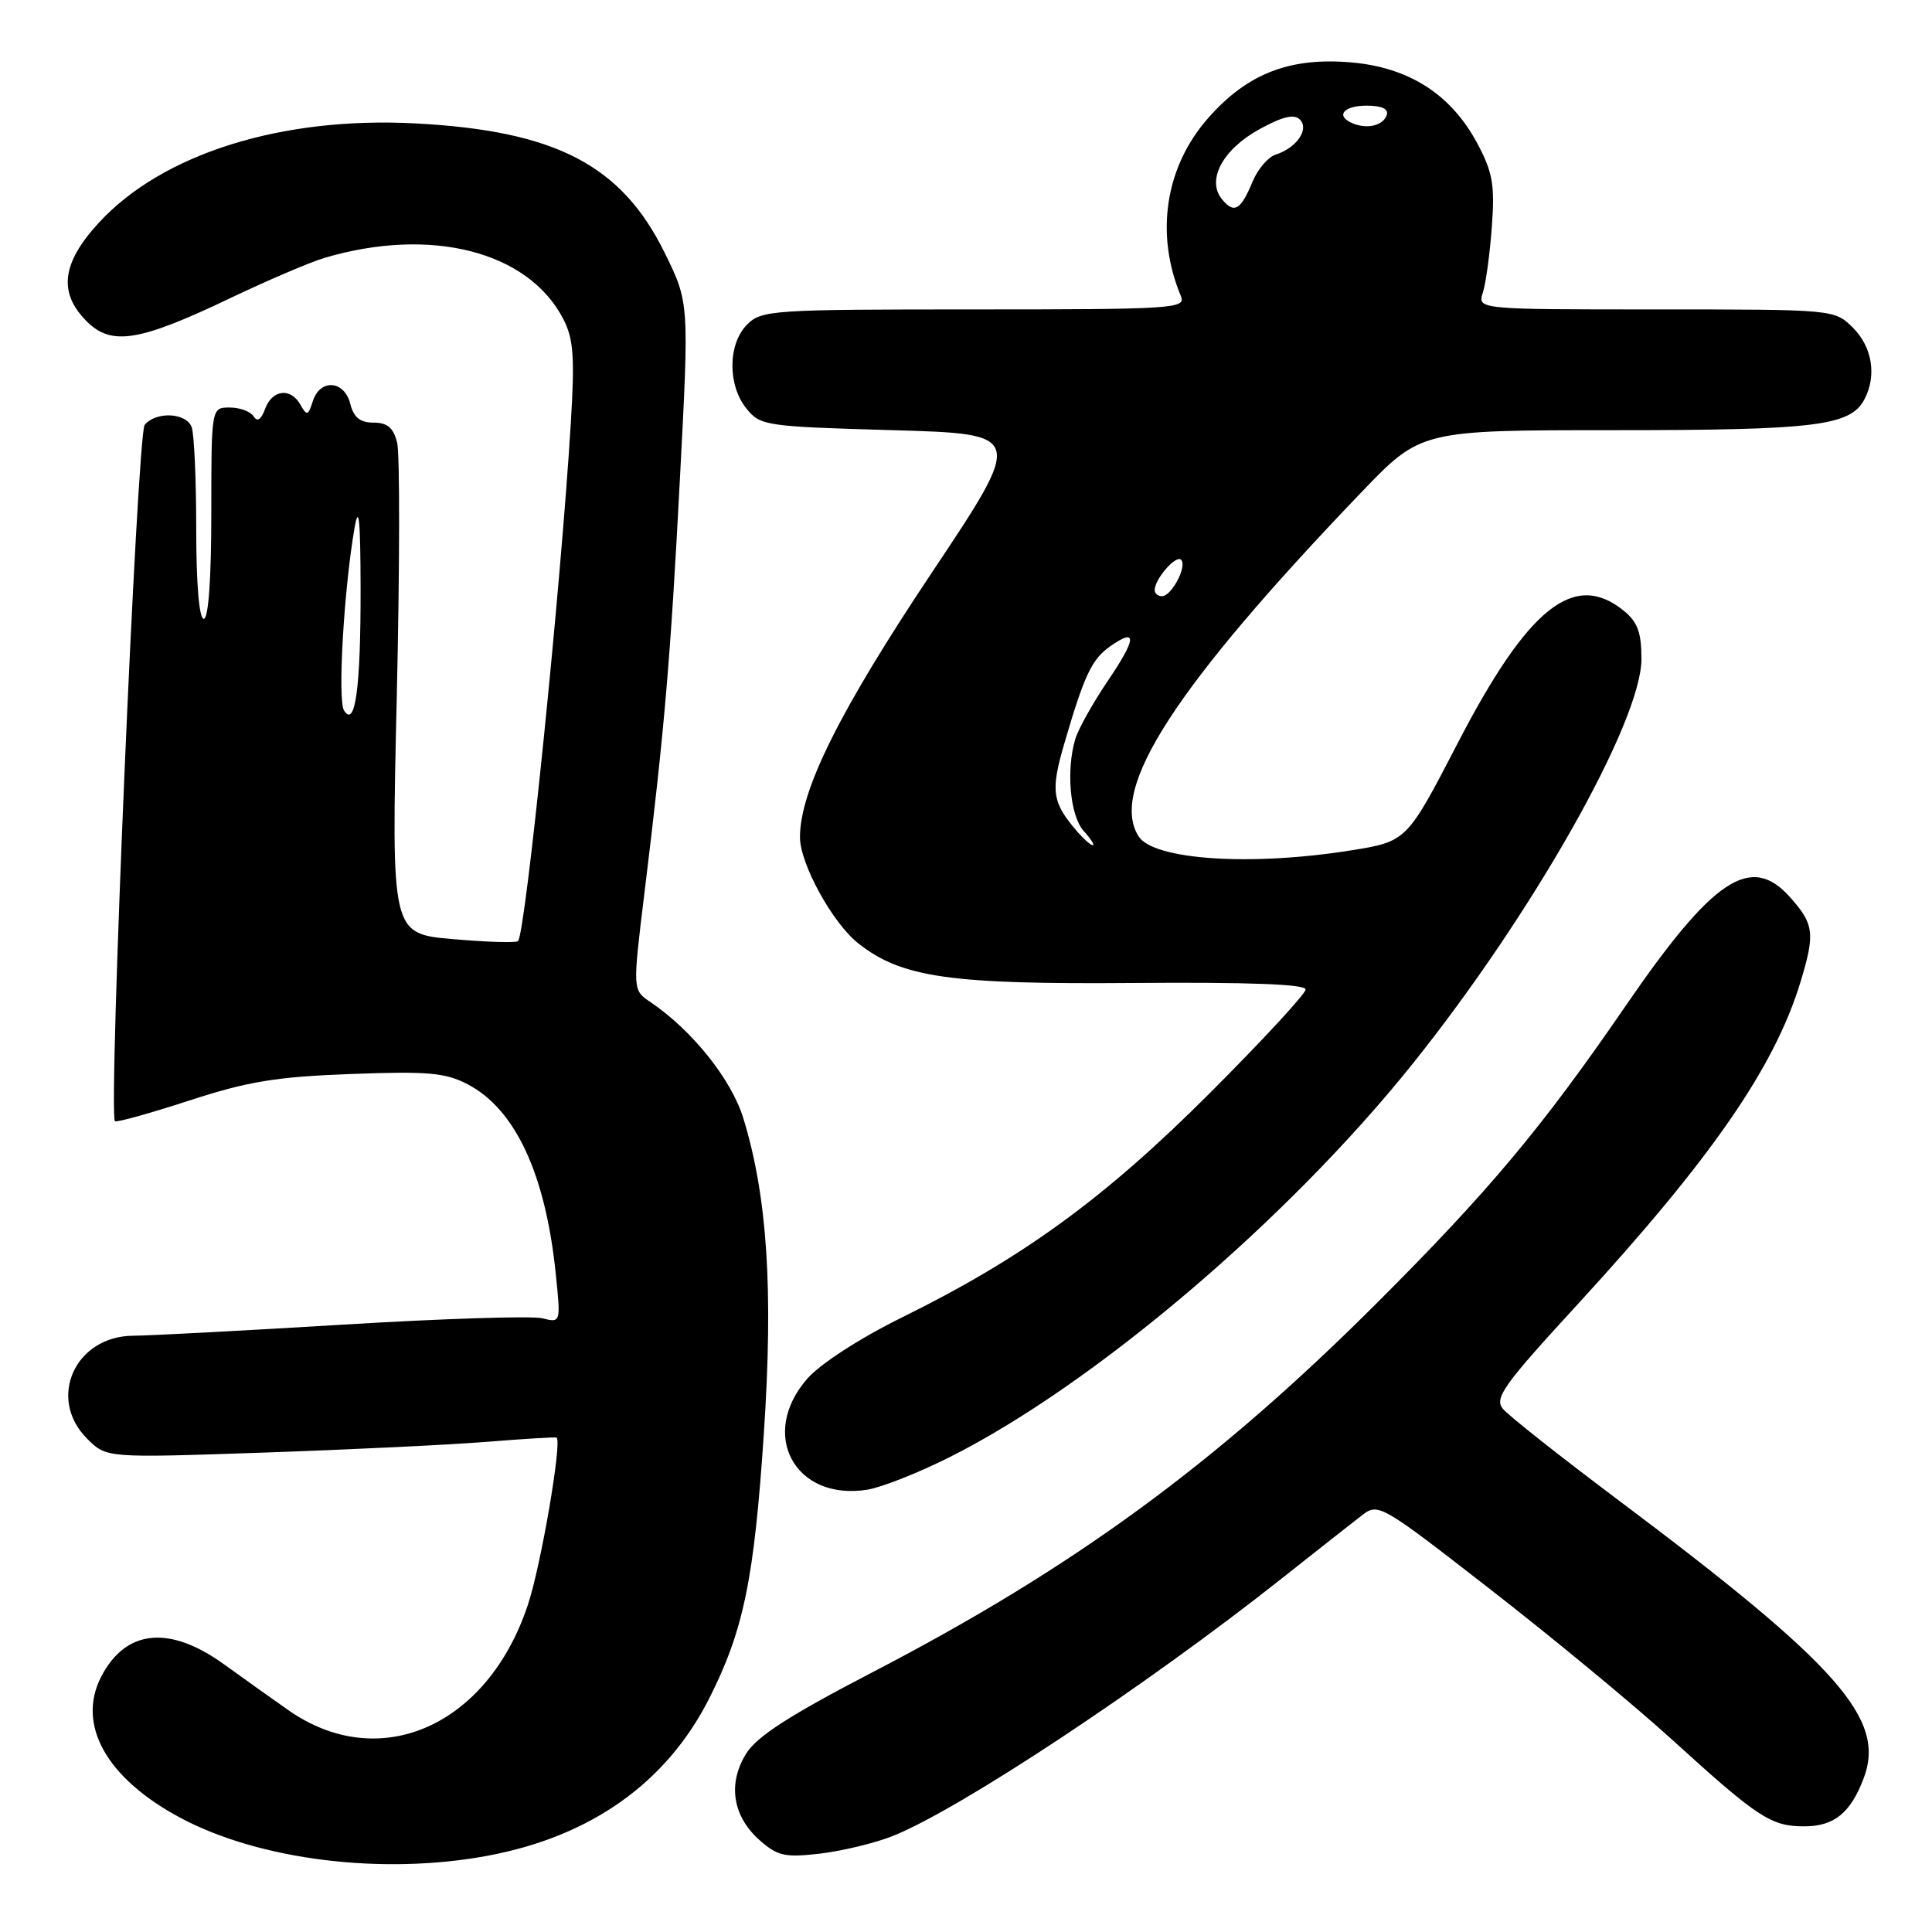 <?xml version="1.0" encoding="UTF-8" standalone="no"?>
<!DOCTYPE svg PUBLIC "-//W3C//DTD SVG 1.1//EN" "http://www.w3.org/Graphics/SVG/1.1/DTD/svg11.dtd" >
<svg xmlns="http://www.w3.org/2000/svg" xmlns:xlink="http://www.w3.org/1999/xlink" version="1.1" viewBox="0 0 256 256">
 <g >
 <path fill="currentColor"
d=" M 64.54 245.91 C 78.27 243.37 88.32 236.24 93.98 225.04 C 98.54 216.00 99.93 209.26 101.22 189.85 C 102.48 170.90 101.68 158.59 98.51 148.22 C 96.94 143.04 91.70 136.50 86.16 132.76 C 83.82 131.18 83.82 131.18 85.39 118.34 C 88.04 96.74 88.84 87.42 90.10 63.30 C 91.32 40.10 91.32 40.10 88.07 33.49 C 82.34 21.85 73.61 17.32 55.00 16.35 C 37.29 15.42 21.52 20.37 13.11 29.50 C 8.17 34.86 7.69 38.78 11.50 42.59 C 14.77 45.86 18.45 45.27 30.50 39.51 C 35.45 37.15 41.08 34.74 43.00 34.17 C 57.11 30.00 70.00 33.30 74.64 42.27 C 75.99 44.88 76.17 47.29 75.64 55.97 C 74.35 77.46 69.64 123.70 68.64 124.70 C 68.38 124.95 64.51 124.83 60.02 124.44 C 51.85 123.73 51.85 123.73 52.57 92.51 C 52.97 75.33 52.99 60.09 52.62 58.64 C 52.13 56.68 51.33 56.00 49.50 56.00 C 47.71 56.00 46.87 55.32 46.41 53.50 C 45.63 50.38 42.40 50.16 41.45 53.16 C 40.84 55.08 40.66 55.14 39.83 53.66 C 38.53 51.33 36.09 51.59 35.13 54.17 C 34.60 55.61 34.09 55.95 33.61 55.17 C 33.21 54.53 31.78 54.00 30.44 54.00 C 28.00 54.00 28.00 54.00 28.00 68.00 C 28.00 76.67 27.62 82.00 27.00 82.00 C 26.39 82.00 26.00 77.36 26.00 70.08 C 26.00 63.53 25.73 57.45 25.39 56.58 C 24.66 54.67 20.67 54.49 19.17 56.30 C 18.18 57.49 14.33 147.66 15.23 148.56 C 15.43 148.76 19.84 147.53 25.04 145.84 C 32.85 143.29 36.59 142.68 46.50 142.31 C 56.73 141.93 59.01 142.13 61.98 143.68 C 68.29 146.98 72.29 155.58 73.64 168.78 C 74.31 175.29 74.31 175.29 71.86 174.68 C 70.52 174.34 58.64 174.72 45.46 175.52 C 32.28 176.32 19.79 176.98 17.70 176.99 C 9.94 177.01 6.20 185.30 11.55 190.64 C 14.10 193.19 14.10 193.19 34.80 192.48 C 46.18 192.09 59.55 191.45 64.50 191.05 C 69.45 190.65 73.61 190.40 73.75 190.49 C 74.50 191.01 71.69 207.42 69.94 212.67 C 64.59 228.76 50.24 235.06 38.19 226.59 C 36.16 225.17 32.31 222.43 29.64 220.50 C 22.43 215.31 16.65 215.90 13.41 222.17 C 10.12 228.54 14.12 235.65 23.92 240.88 C 34.41 246.47 50.64 248.48 64.54 245.91 Z  M 118.25 243.30 C 127.11 239.78 151.76 223.47 169.87 209.13 C 174.48 205.48 179.24 201.73 180.46 200.79 C 182.63 199.11 182.94 199.29 197.58 210.68 C 205.79 217.06 216.55 225.96 221.50 230.46 C 232.96 240.88 234.66 242.00 239.07 242.00 C 243.02 242.00 245.20 240.24 246.94 235.65 C 249.93 227.80 243.70 220.73 214.50 198.82 C 206.80 193.04 199.89 187.58 199.15 186.69 C 197.97 185.26 199.18 183.56 209.09 172.78 C 226.78 153.51 235.15 141.40 238.58 130.10 C 240.53 123.67 240.38 122.46 237.17 118.86 C 231.99 113.07 227.01 116.37 215.38 133.32 C 204.37 149.36 197.34 157.77 182.55 172.55 C 161.25 193.85 142.37 207.68 115.65 221.56 C 104.60 227.30 100.31 230.06 98.86 232.38 C 96.39 236.36 97.08 240.69 100.69 243.87 C 103.05 245.94 104.03 246.15 108.69 245.61 C 111.61 245.26 115.92 244.22 118.25 243.30 Z  M 125.93 193.03 C 144.99 183.43 170.56 161.70 187.15 141.00 C 203.08 121.12 217.50 95.61 217.50 87.32 C 217.50 83.80 216.99 82.41 215.14 80.91 C 208.58 75.60 202.47 80.48 193.14 98.50 C 186.40 111.50 186.40 111.50 178.95 112.69 C 165.72 114.80 152.85 113.94 150.87 110.82 C 146.91 104.57 155.68 91.02 180.37 65.25 C 188.28 57.00 188.28 57.00 213.99 57.00 C 240.51 57.00 245.16 56.43 247.02 52.96 C 248.70 49.83 248.10 46.01 245.55 43.45 C 243.09 41.00 243.09 41.00 219.43 41.00 C 195.77 41.00 195.77 41.00 196.49 38.75 C 196.89 37.51 197.42 33.58 197.68 30.00 C 198.08 24.49 197.79 22.81 195.75 19.00 C 192.30 12.54 186.77 8.97 179.16 8.28 C 170.95 7.54 165.30 9.72 160.09 15.64 C 154.38 22.12 153.03 31.00 156.48 39.25 C 157.17 40.89 155.49 41.00 129.11 41.00 C 102.33 41.00 100.91 41.09 99.00 43.00 C 96.44 45.56 96.39 51.03 98.91 54.14 C 100.75 56.42 101.42 56.52 118.28 57.00 C 135.74 57.50 135.74 57.50 123.39 76.00 C 111.25 94.19 106.00 104.74 106.00 110.93 C 106.00 114.46 110.32 122.32 113.74 125.01 C 119.49 129.54 125.87 130.45 150.25 130.25 C 165.48 130.13 173.00 130.41 173.00 131.11 C 173.00 131.68 167.26 137.89 160.25 144.90 C 146.34 158.80 135.57 166.65 119.53 174.56 C 113.93 177.32 108.73 180.69 106.98 182.67 C 100.51 190.05 105.31 198.93 114.93 197.39 C 116.82 197.09 121.77 195.13 125.93 193.03 Z  M 45.58 94.13 C 44.72 92.74 45.57 78.09 46.97 70.00 C 47.55 66.68 47.76 68.78 47.78 78.00 C 47.80 91.15 47.07 96.54 45.58 94.13 Z  M 142.79 110.25 C 139.40 106.33 139.18 104.87 141.01 98.58 C 143.68 89.43 144.66 87.35 147.13 85.62 C 150.72 83.11 150.60 84.60 146.77 90.25 C 144.81 93.14 142.89 96.58 142.49 97.90 C 141.24 102.06 141.79 108.11 143.59 110.10 C 144.54 111.15 145.08 112.00 144.81 112.00 C 144.53 112.00 143.63 111.21 142.79 110.25 Z  M 153.00 78.19 C 153.00 76.73 155.82 73.49 156.50 74.17 C 157.34 75.01 155.25 79.00 153.96 79.00 C 153.43 79.00 153.00 78.64 153.00 78.19 Z  M 161.94 26.43 C 159.83 23.89 161.98 19.83 166.85 17.14 C 169.93 15.44 171.47 15.07 172.24 15.84 C 173.52 17.12 171.80 19.61 169.02 20.49 C 168.03 20.81 166.66 22.41 165.98 24.05 C 164.40 27.85 163.54 28.36 161.94 26.43 Z  M 179.25 16.35 C 176.91 15.38 177.99 14.00 181.08 14.00 C 183.11 14.00 184.02 14.43 183.75 15.25 C 183.29 16.63 181.18 17.15 179.25 16.35 Z "/>
</g>
</svg>